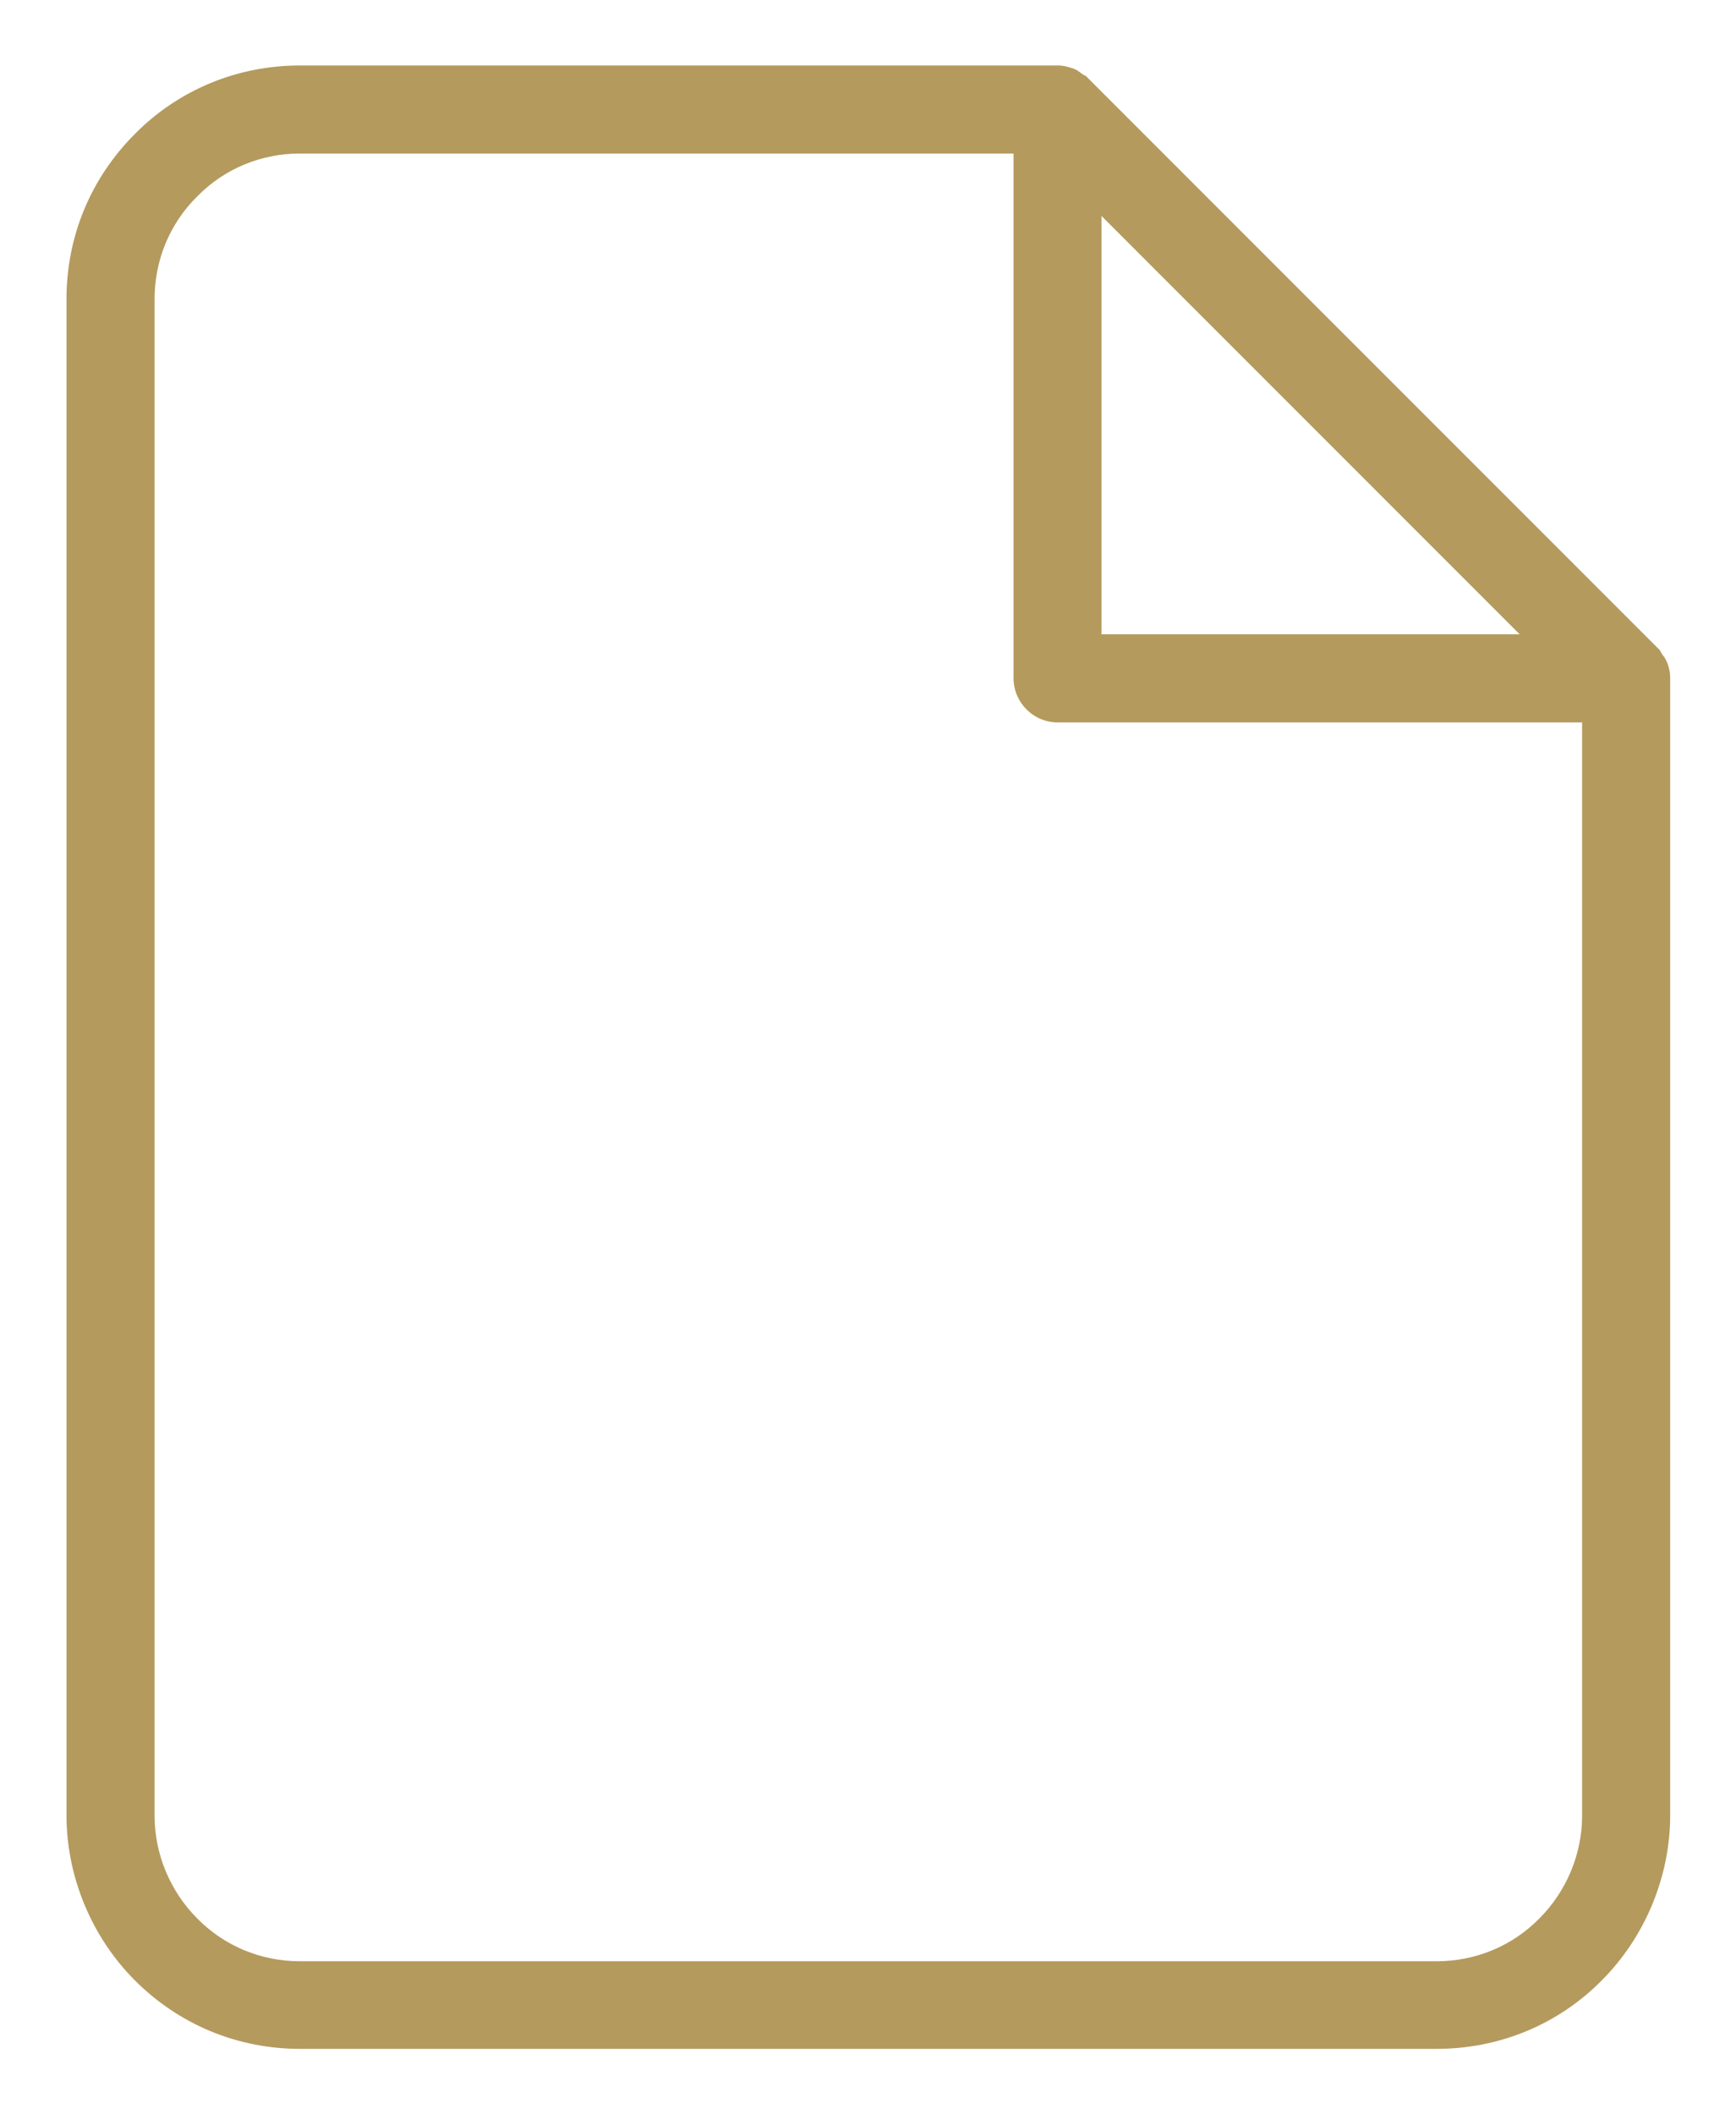 <svg width="23" height="28" viewBox="0 0 23 28" fill="none" xmlns="http://www.w3.org/2000/svg">
<path d="M22.081 8.76L22.054 8.707L22.027 8.673L21.988 8.607L14.387 1.007L14.348 0.987L14.274 0.933L14.234 0.913C14.161 0.887 14.088 0.867 14.014 0.867H3.974C3.148 0.867 2.368 1.187 1.788 1.773C1.201 2.36 0.881 3.133 0.881 3.96V24.04C0.881 24.853 1.214 25.653 1.788 26.227C2.374 26.813 3.148 27.133 3.974 27.133H19.034C19.861 27.133 20.641 26.813 21.221 26.227C21.794 25.653 22.128 24.853 22.128 24.04V8.98C22.128 8.907 22.114 8.833 22.081 8.76ZM20.134 8.4H14.594V2.86L20.134 8.4ZM19.034 25.973H3.974C3.461 25.973 2.974 25.773 2.614 25.407C2.254 25.047 2.048 24.553 2.048 24.047V3.96C2.048 3.447 2.248 2.96 2.614 2.6C2.974 2.233 3.461 2.033 3.974 2.033H13.428V8.98C13.428 9.3 13.688 9.567 14.014 9.567H20.961V24.047C20.961 24.553 20.754 25.047 20.394 25.407C20.034 25.773 19.547 25.973 19.034 25.973V25.973Z" fill="#B49A5D"/>
</svg>
